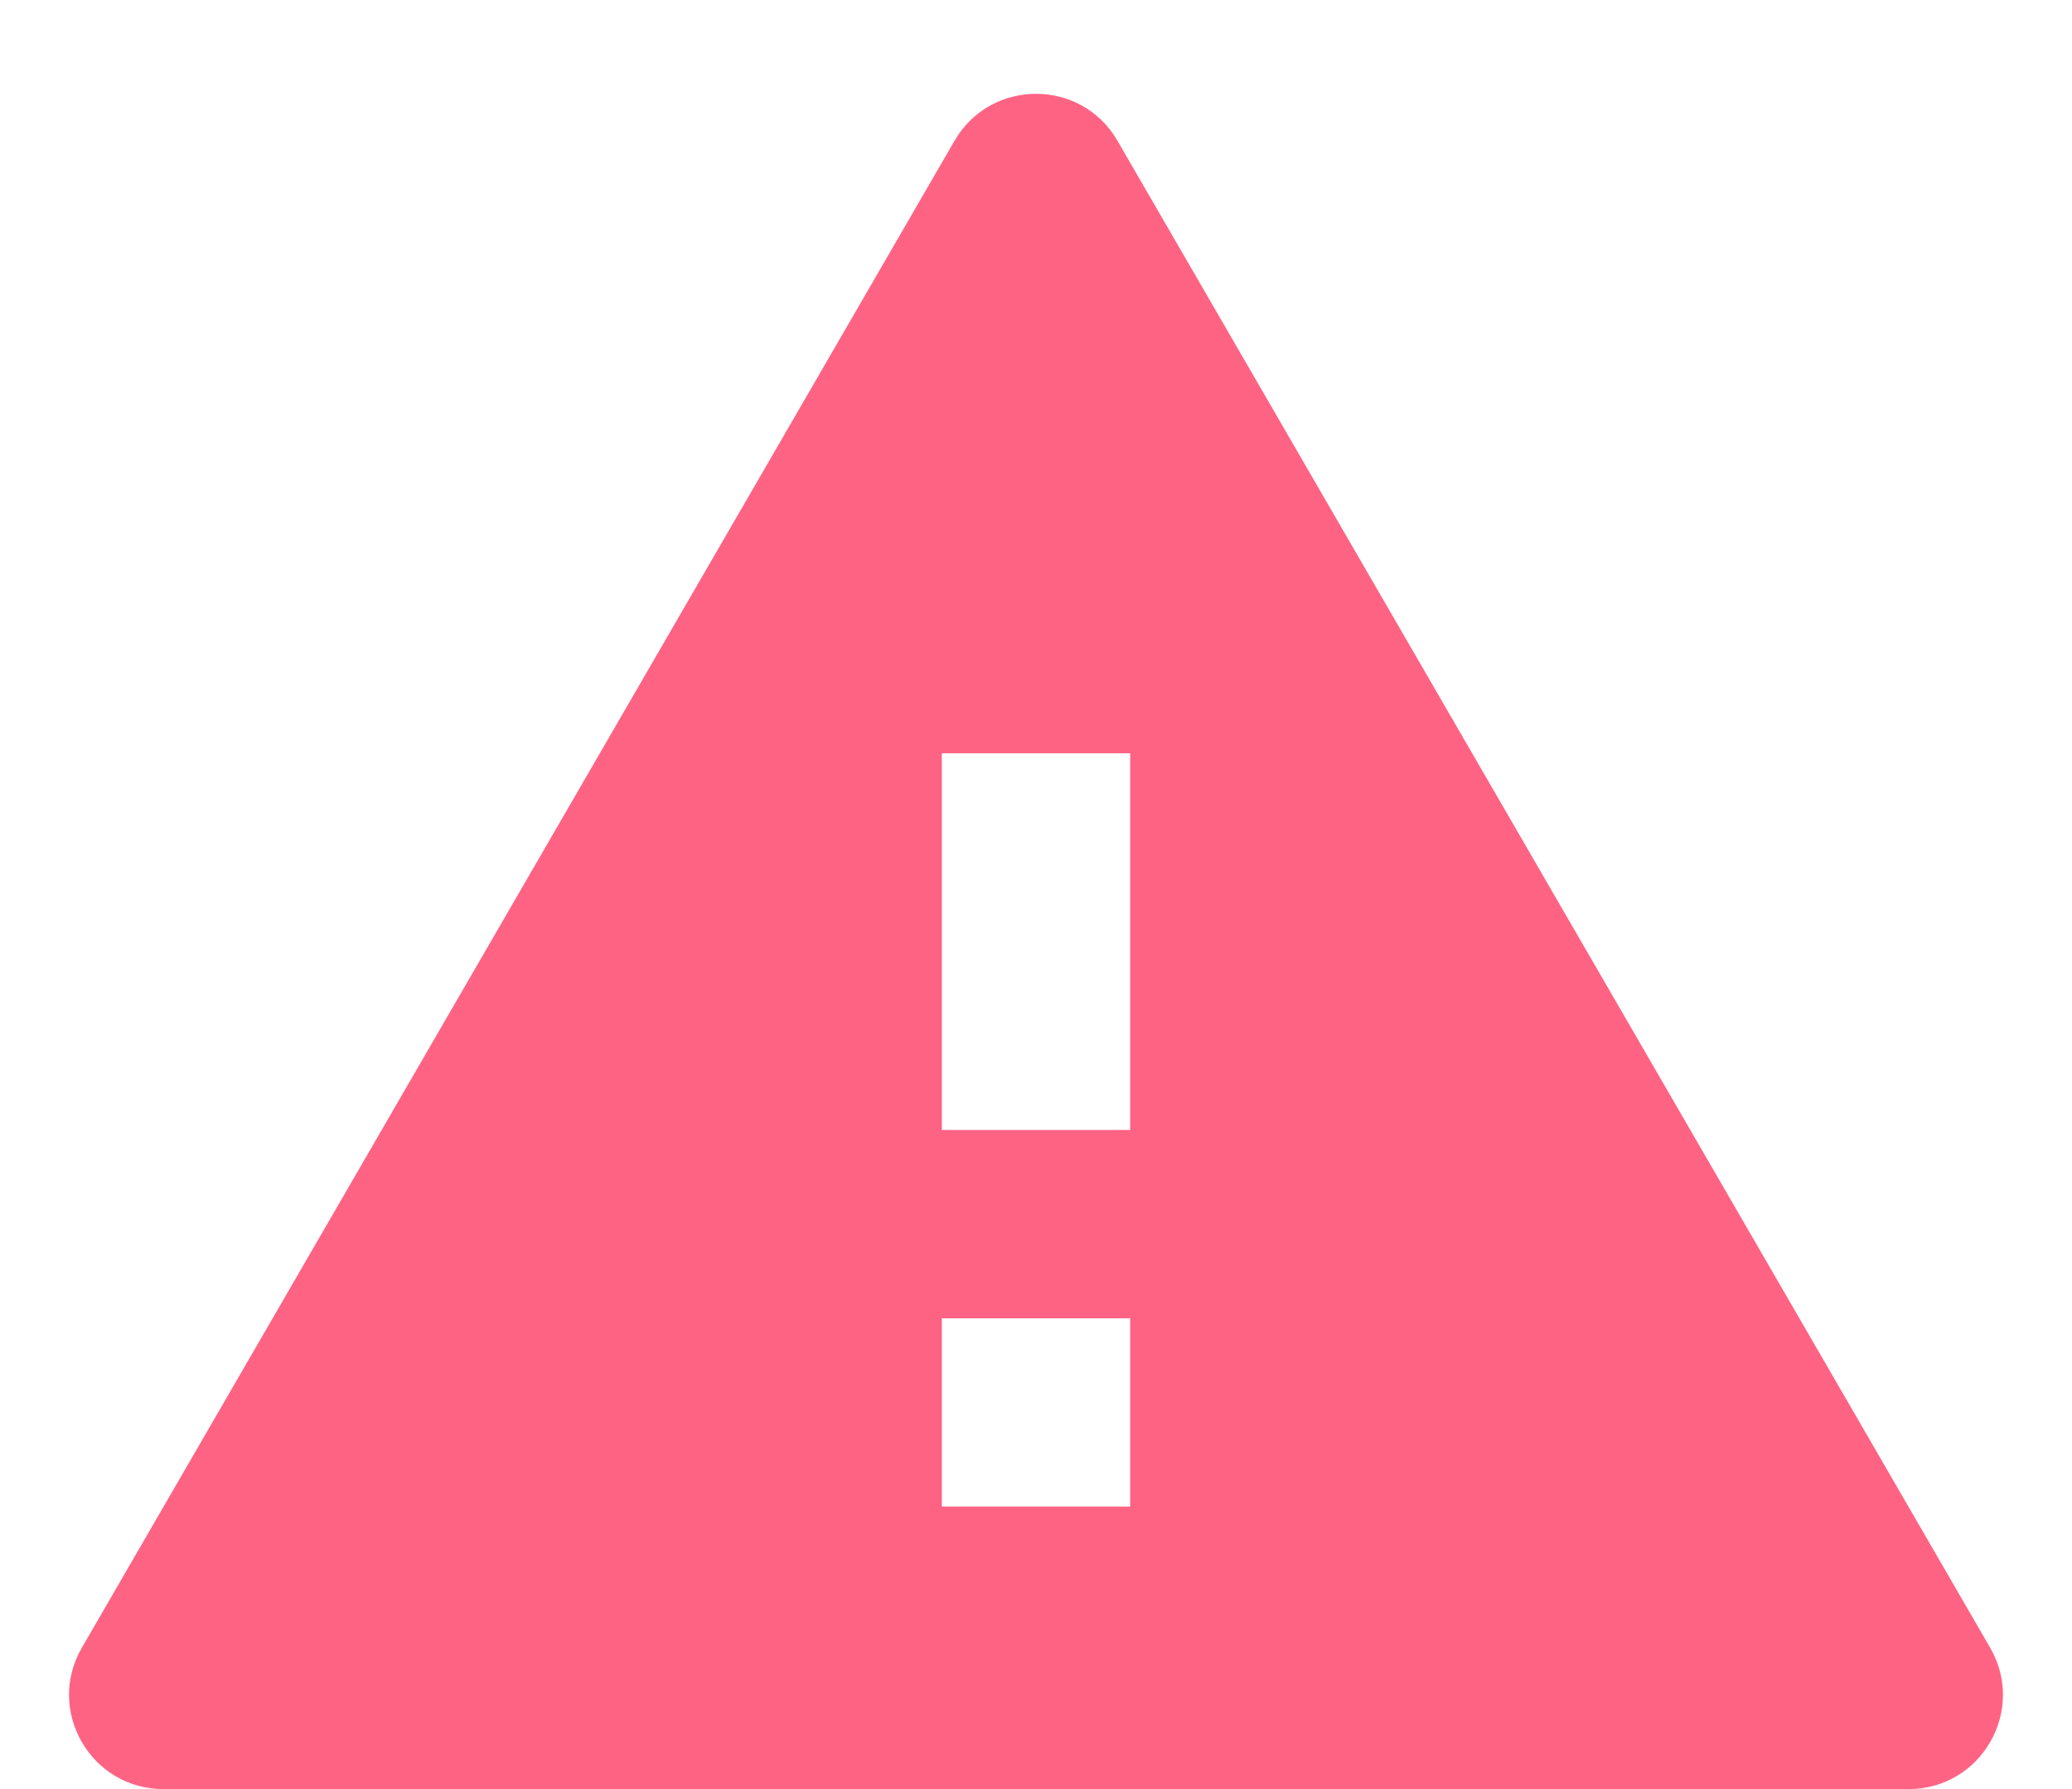 <svg width="22" height="19" viewBox="0 0 22 19" fill="none" xmlns="http://www.w3.org/2000/svg">
<path d="M0.869 17.499C0.483 18.166 0.964 19 1.734 19H20.266C21.036 19 21.517 18.166 21.131 17.499L11.865 1.495C11.48 0.83 10.52 0.83 10.135 1.495L0.869 17.499ZM12 16H10V14H12V16ZM12 12H10V8H12V12Z" fill="#FF6384"/>
</svg>